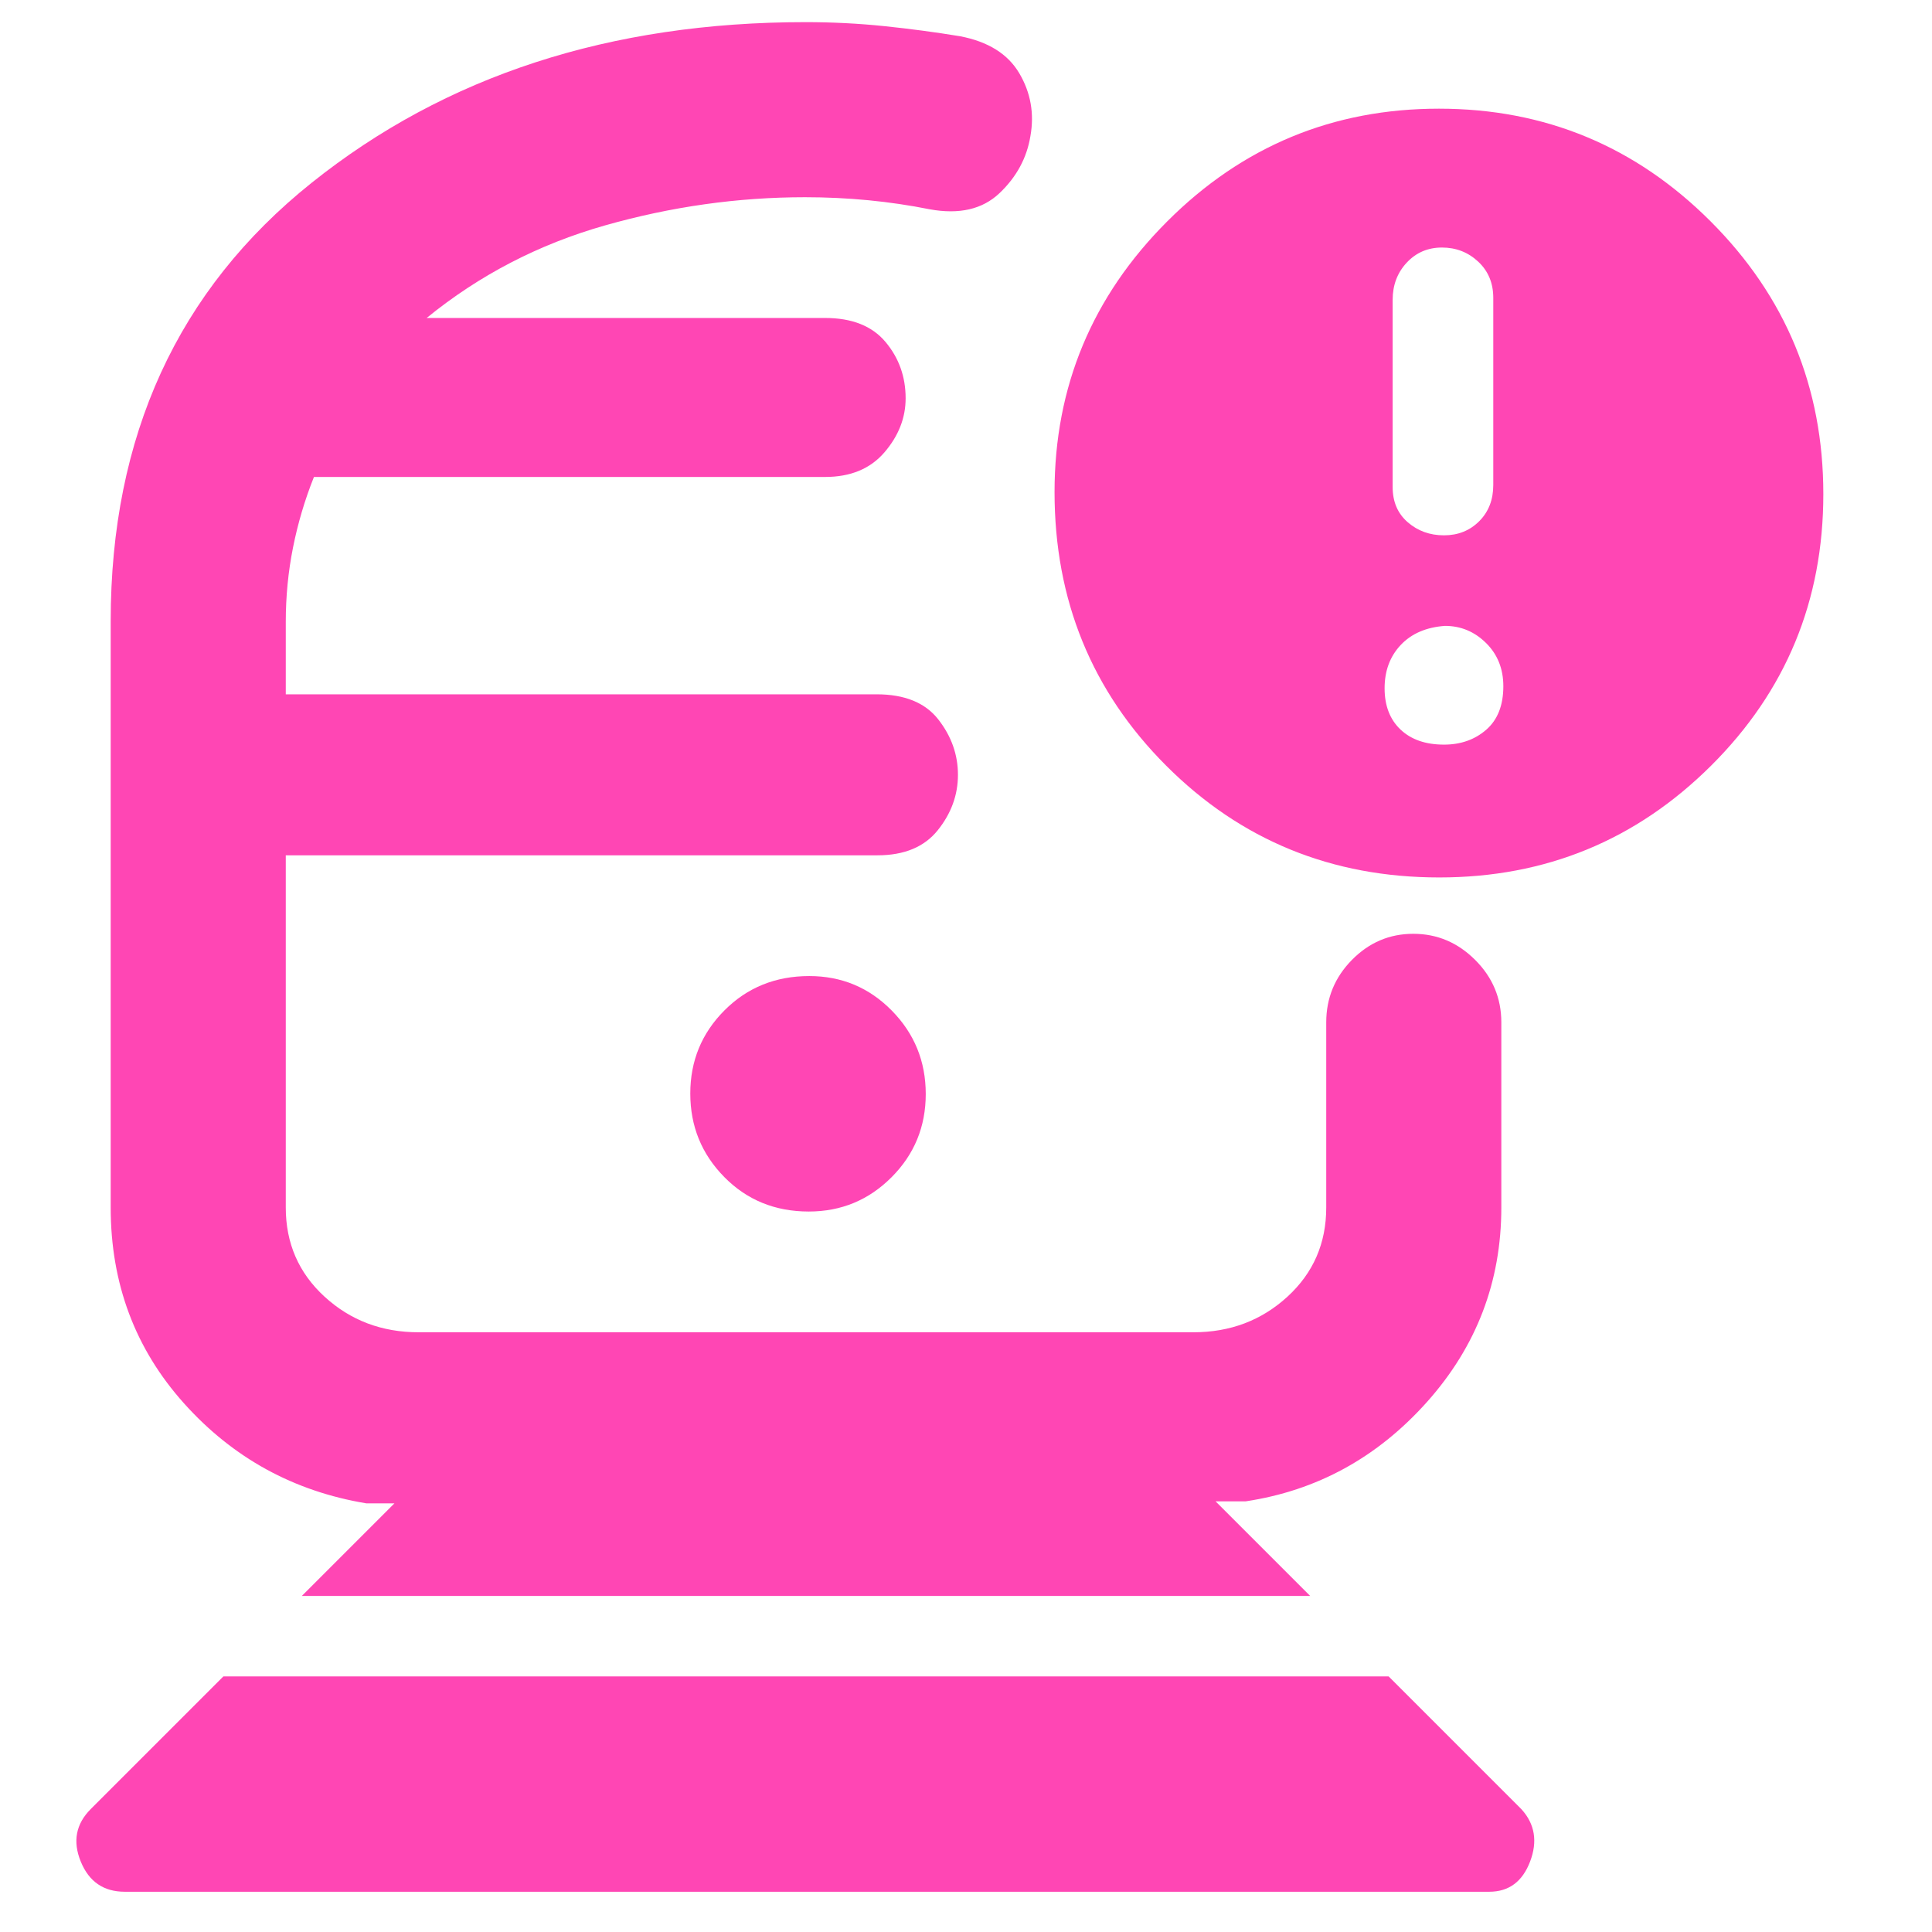 <svg xmlns="http://www.w3.org/2000/svg" height="48" viewBox="0 -960 960 960" width="48"><path fill="rgb(255, 70, 180)" d="M62-20q-15.75 0-21.87-15Q34-50 45.11-61.11L111-127h579l66 66q10 11 4.29 26T740-20H62Zm88-147 46-46h-14q-54.1-9-90.55-49.66Q55-303.31 55-360v-291.3q0-138 99.83-217.85T400.23-949q20.04 0 39.27 2 19.23 2 37.5 5 21 4 29.5 18.44 8.5 14.45 5.5 31.22-2.68 16.29-15.34 28.31Q484-852 462-856q-15-3-30.5-4.5T400-862q-50 0-99.35 14-49.35 14-88.65 46h198q20 0 30 11.91t10 28q0 14.59-10.51 26.84T410-723H156q-6.82 17.05-10.41 35.1T142-651v36h293.57q20.93 0 30.68 12.5T476-575q0 15-10 27.5T436-535H142v175q0 26.67 19.29 44.33Q180.58-298 208-298h385q27.42 0 46.71-17.67Q659-333.33 659-360v-92q0-18.05 12.76-31.02Q684.53-496 702.26-496 720-496 733-483.02q13 12.97 13 31.02v92q0 55.27-36.95 96.64Q672.1-222 619-214h-15l47 47H150Zm251.88-191Q426-358 443-375.03q17-17.03 17-41.35 0-24.33-16.88-41.47-16.88-17.15-41-17.15Q377-475 360-457.97q-17 17.03-17 41.35 0 24.33 16.88 41.47 16.88 17.15 42 17.15Zm313.31-166Q635-524 579.5-579.51T524-715.49Q524-794 580-850q56-56 135-56t135 56q56 56 56 135.5t-55.81 135q-55.82 55.5-135 55.5Zm2.31-170q10.5 0 17.5-7t7-18v-93q0-11-7.5-18t-18-7q-10.5 0-17.5 7.5t-7 18.5v93q0 11 7.5 17.5t18 6.5Zm0 104q12.5 0 21-7.4T747-619q0-13-8.6-21.5T718-649q-14 1-22 9.5t-8 21.5q0 13 7.9 20.5t21.6 7.5ZM400-535Zm0-267Z"/></svg>